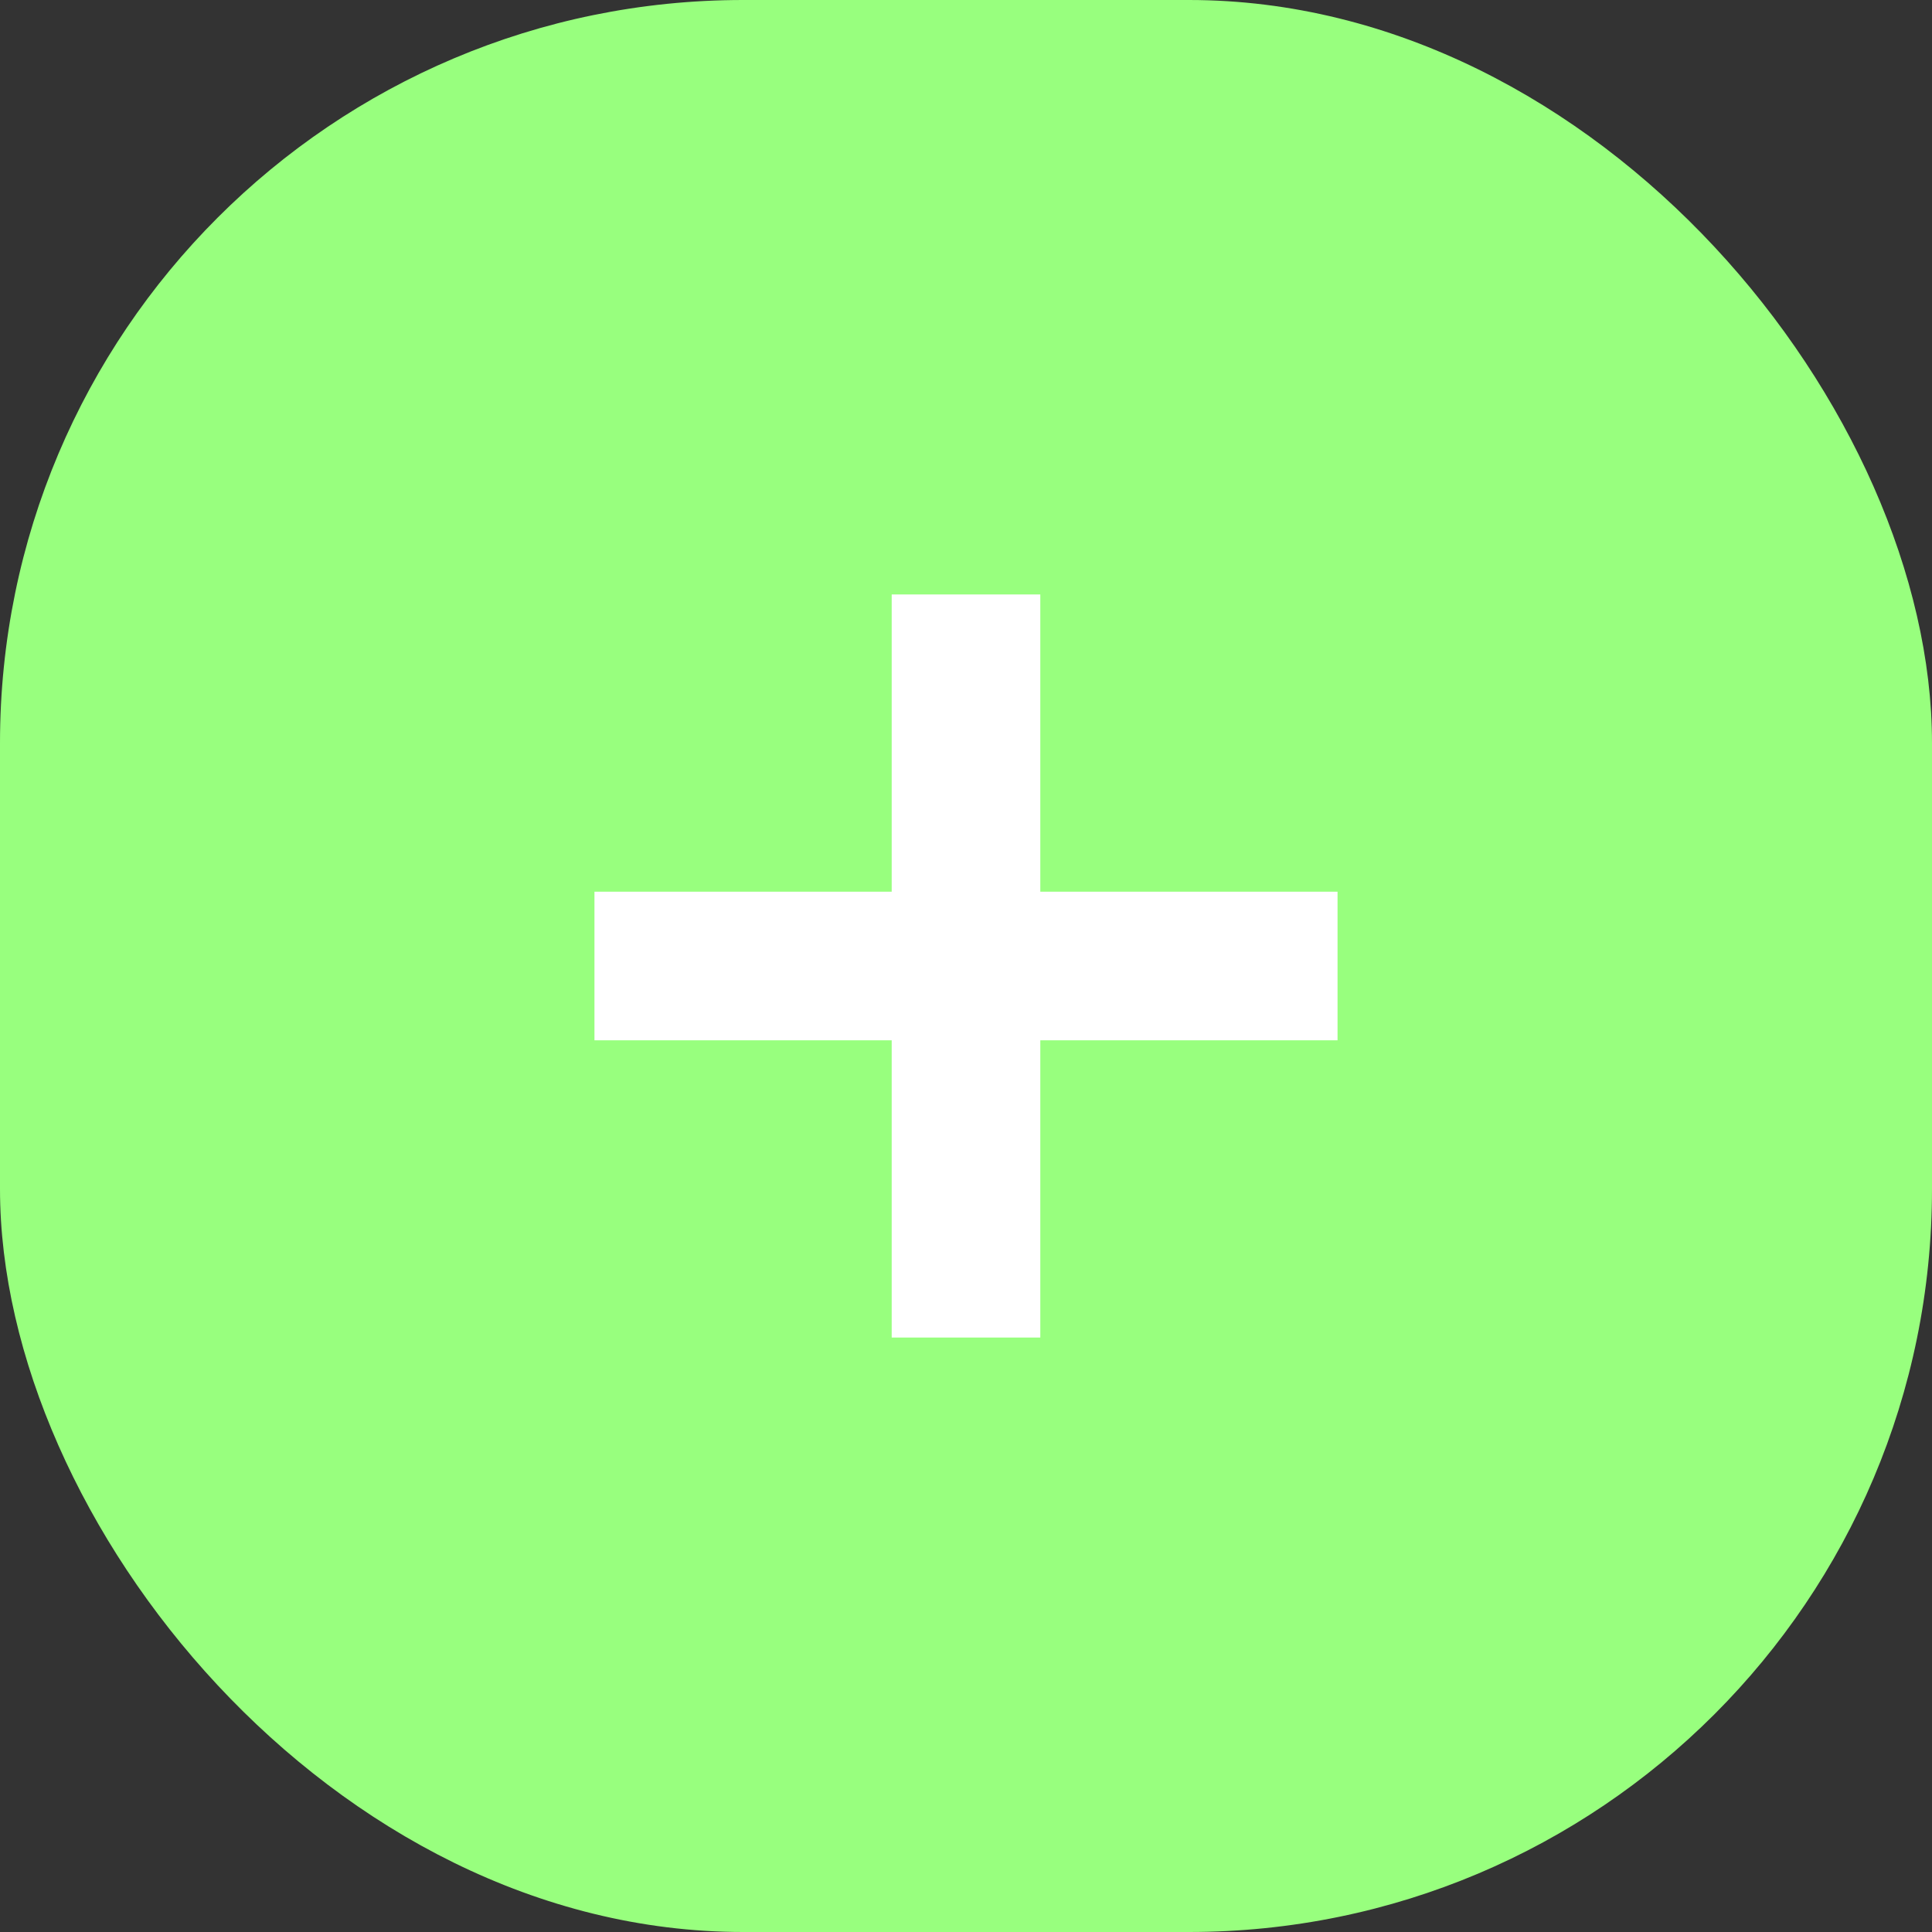 <svg xmlns="http://www.w3.org/2000/svg" width="13" height="13" viewBox="0 0 13 13" fill="none">
<rect x="0" y="0" width="13" height="13" fill="#333333" stroke="none"/>
<rect width="13" height="13" rx="5" fill="#98FF7E"/>
<line x1="4" y1="6.5" x2="9" y2="6.5" stroke="white"/>
<line x1="6.5" y1="4" x2="6.5" y2="9" stroke="white"/>
</svg>